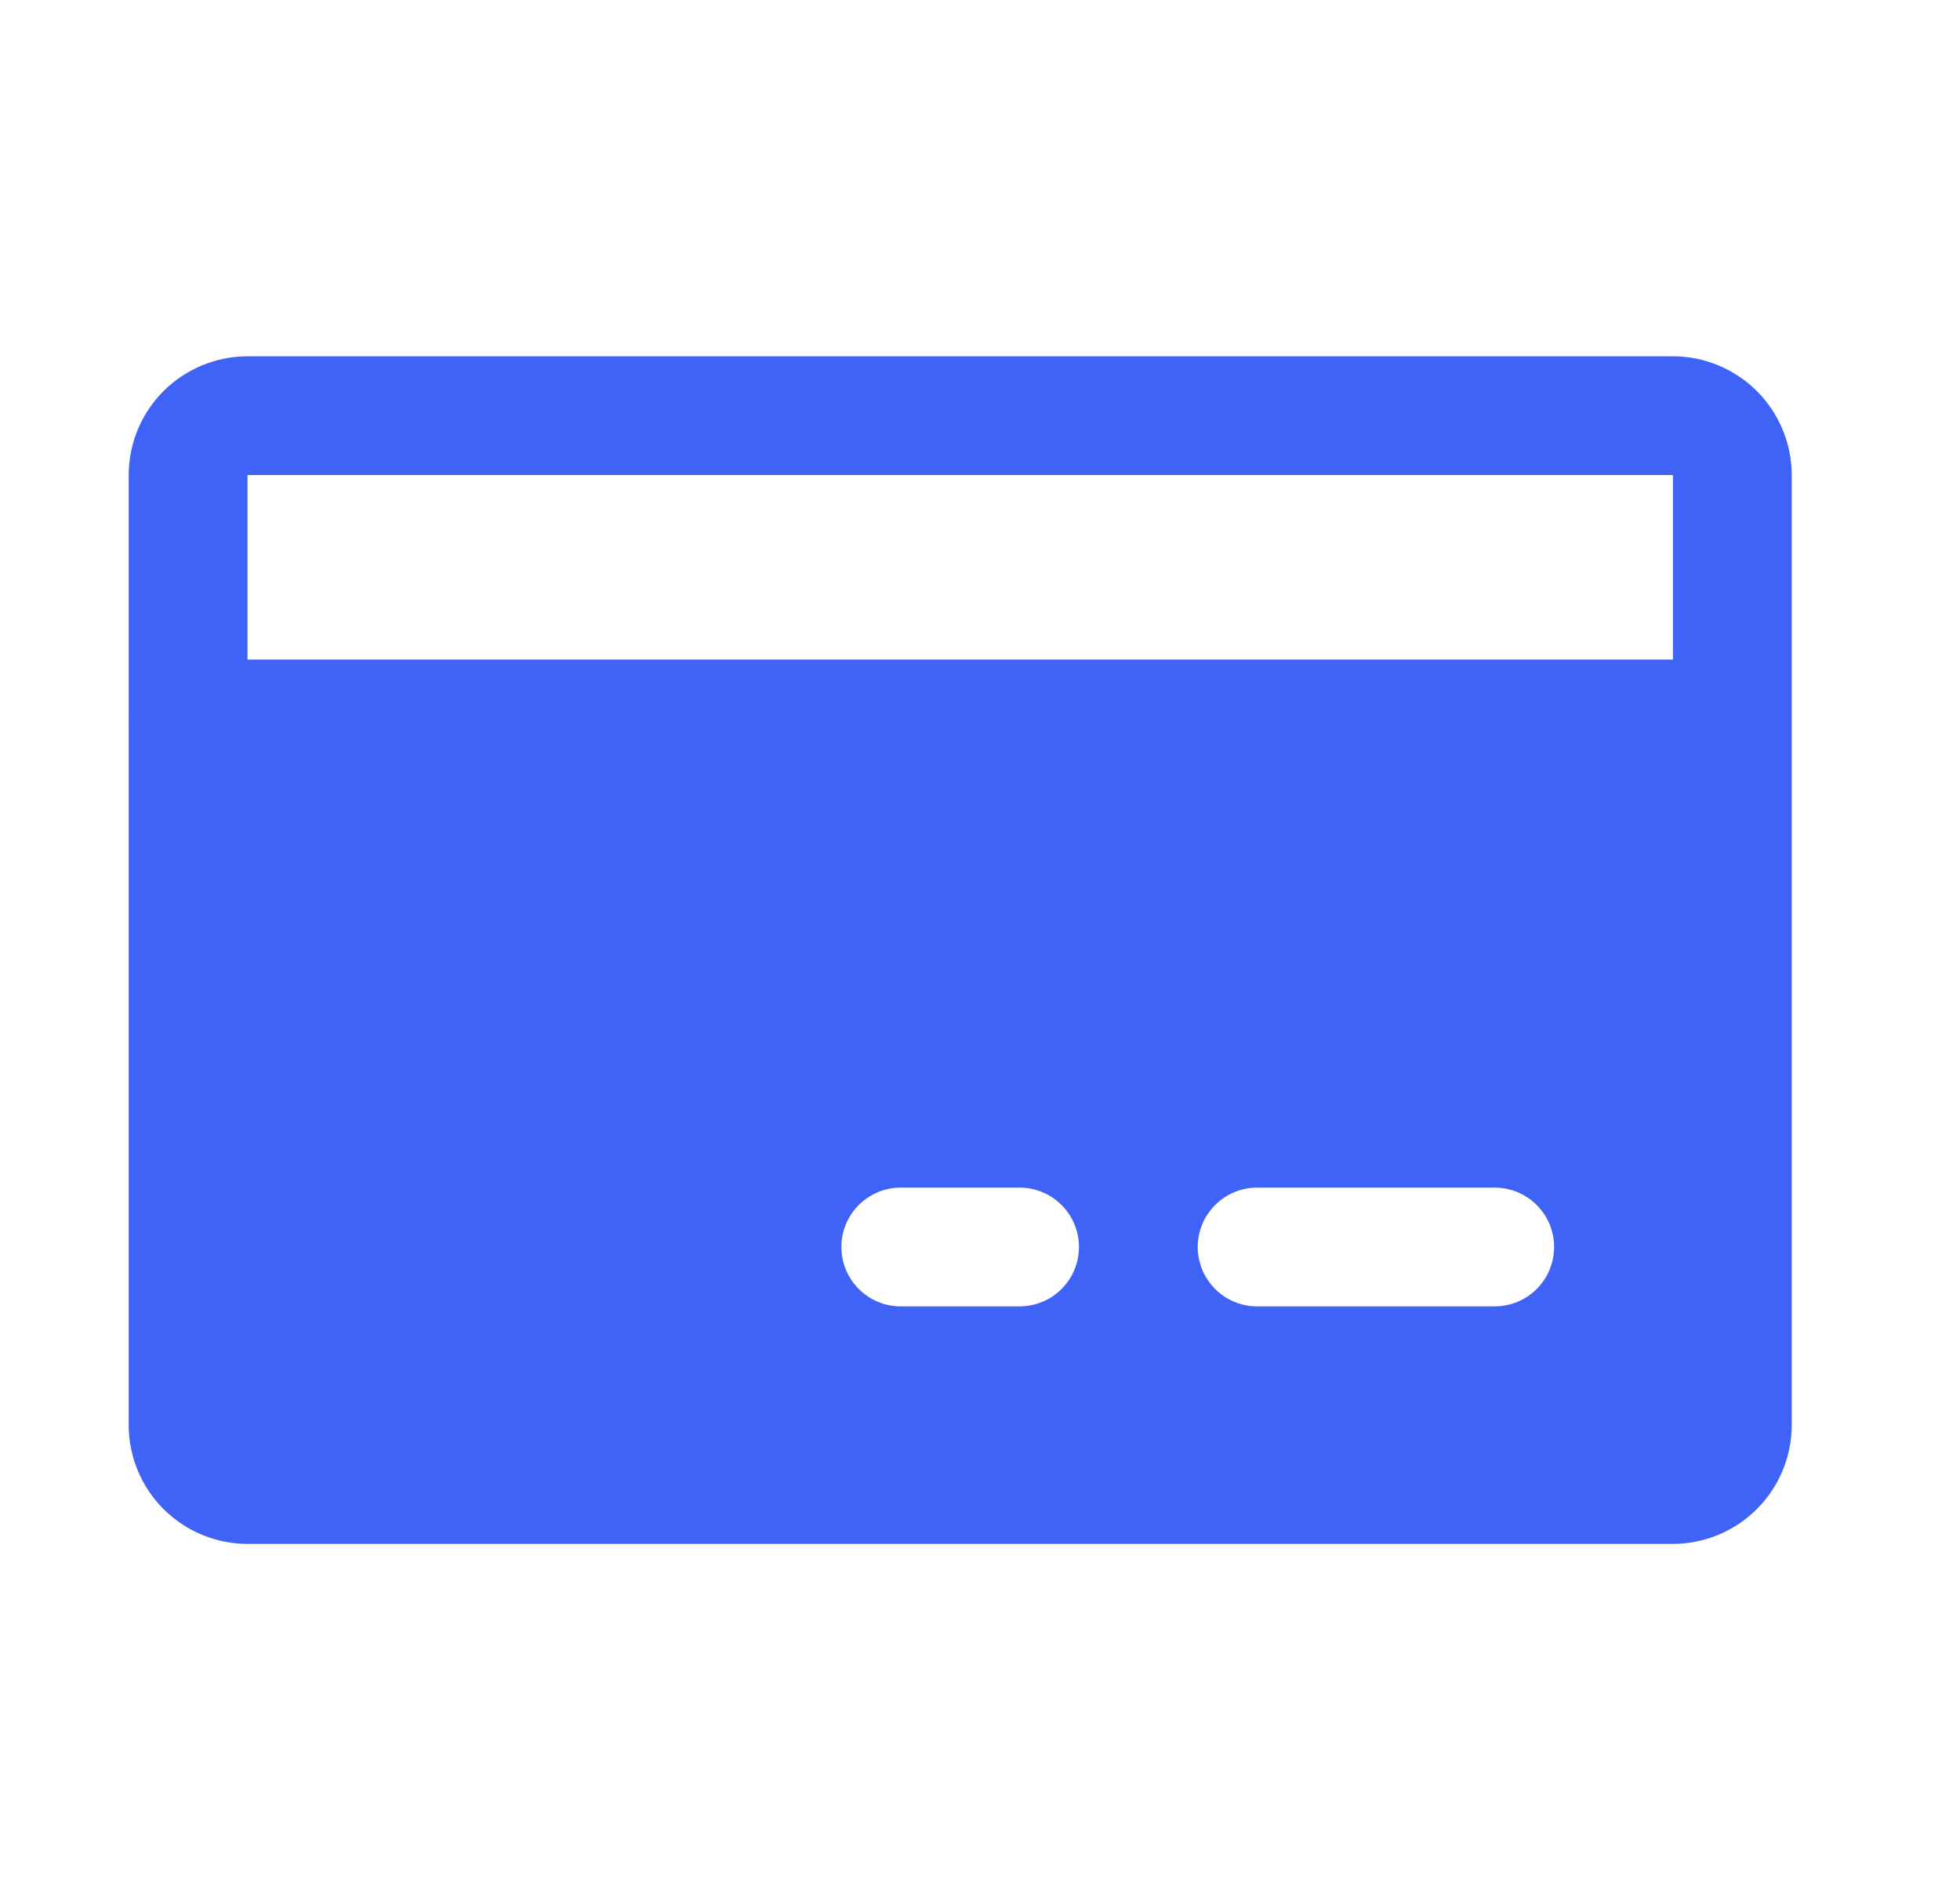 <svg width="33" height="32" viewBox="0 0 33 32" fill="none" xmlns="http://www.w3.org/2000/svg">
<path d="M28.167 6H4.167C3.636 6.001 3.128 6.212 2.753 6.586C2.378 6.961 2.167 7.47 2.167 8V12.092C2.167 12.097 2.166 12.102 2.166 12.107C2.166 12.111 2.167 12.116 2.167 12.121V24C2.167 24.53 2.378 25.039 2.753 25.413C3.128 25.788 3.636 25.999 4.167 26H28.167C28.697 25.999 29.205 25.788 29.58 25.413C29.955 25.039 30.166 24.53 30.167 24V8C30.166 7.47 29.955 6.961 29.58 6.586C29.205 6.212 28.697 6.001 28.167 6ZM17.166 22H15.166C14.901 22 14.646 21.895 14.459 21.707C14.271 21.52 14.166 21.265 14.166 21C14.166 20.735 14.271 20.48 14.459 20.293C14.646 20.105 14.901 20 15.166 20H17.166C17.431 20 17.686 20.105 17.873 20.293C18.061 20.48 18.166 20.735 18.166 21C18.166 21.265 18.061 21.52 17.873 21.707C17.686 21.895 17.431 22 17.166 22ZM25.166 22H21.166C20.901 22 20.646 21.895 20.459 21.707C20.271 21.52 20.166 21.265 20.166 21C20.166 20.735 20.271 20.48 20.459 20.293C20.646 20.105 20.901 20 21.166 20H25.166C25.431 20 25.686 20.105 25.873 20.293C26.061 20.48 26.166 20.735 26.166 21C26.166 21.265 26.061 21.52 25.873 21.707C25.686 21.895 25.431 22 25.166 22ZM4.167 11.107V8H28.167L28.167 11.107H4.167Z" fill="#3F63F6"/>
</svg>
